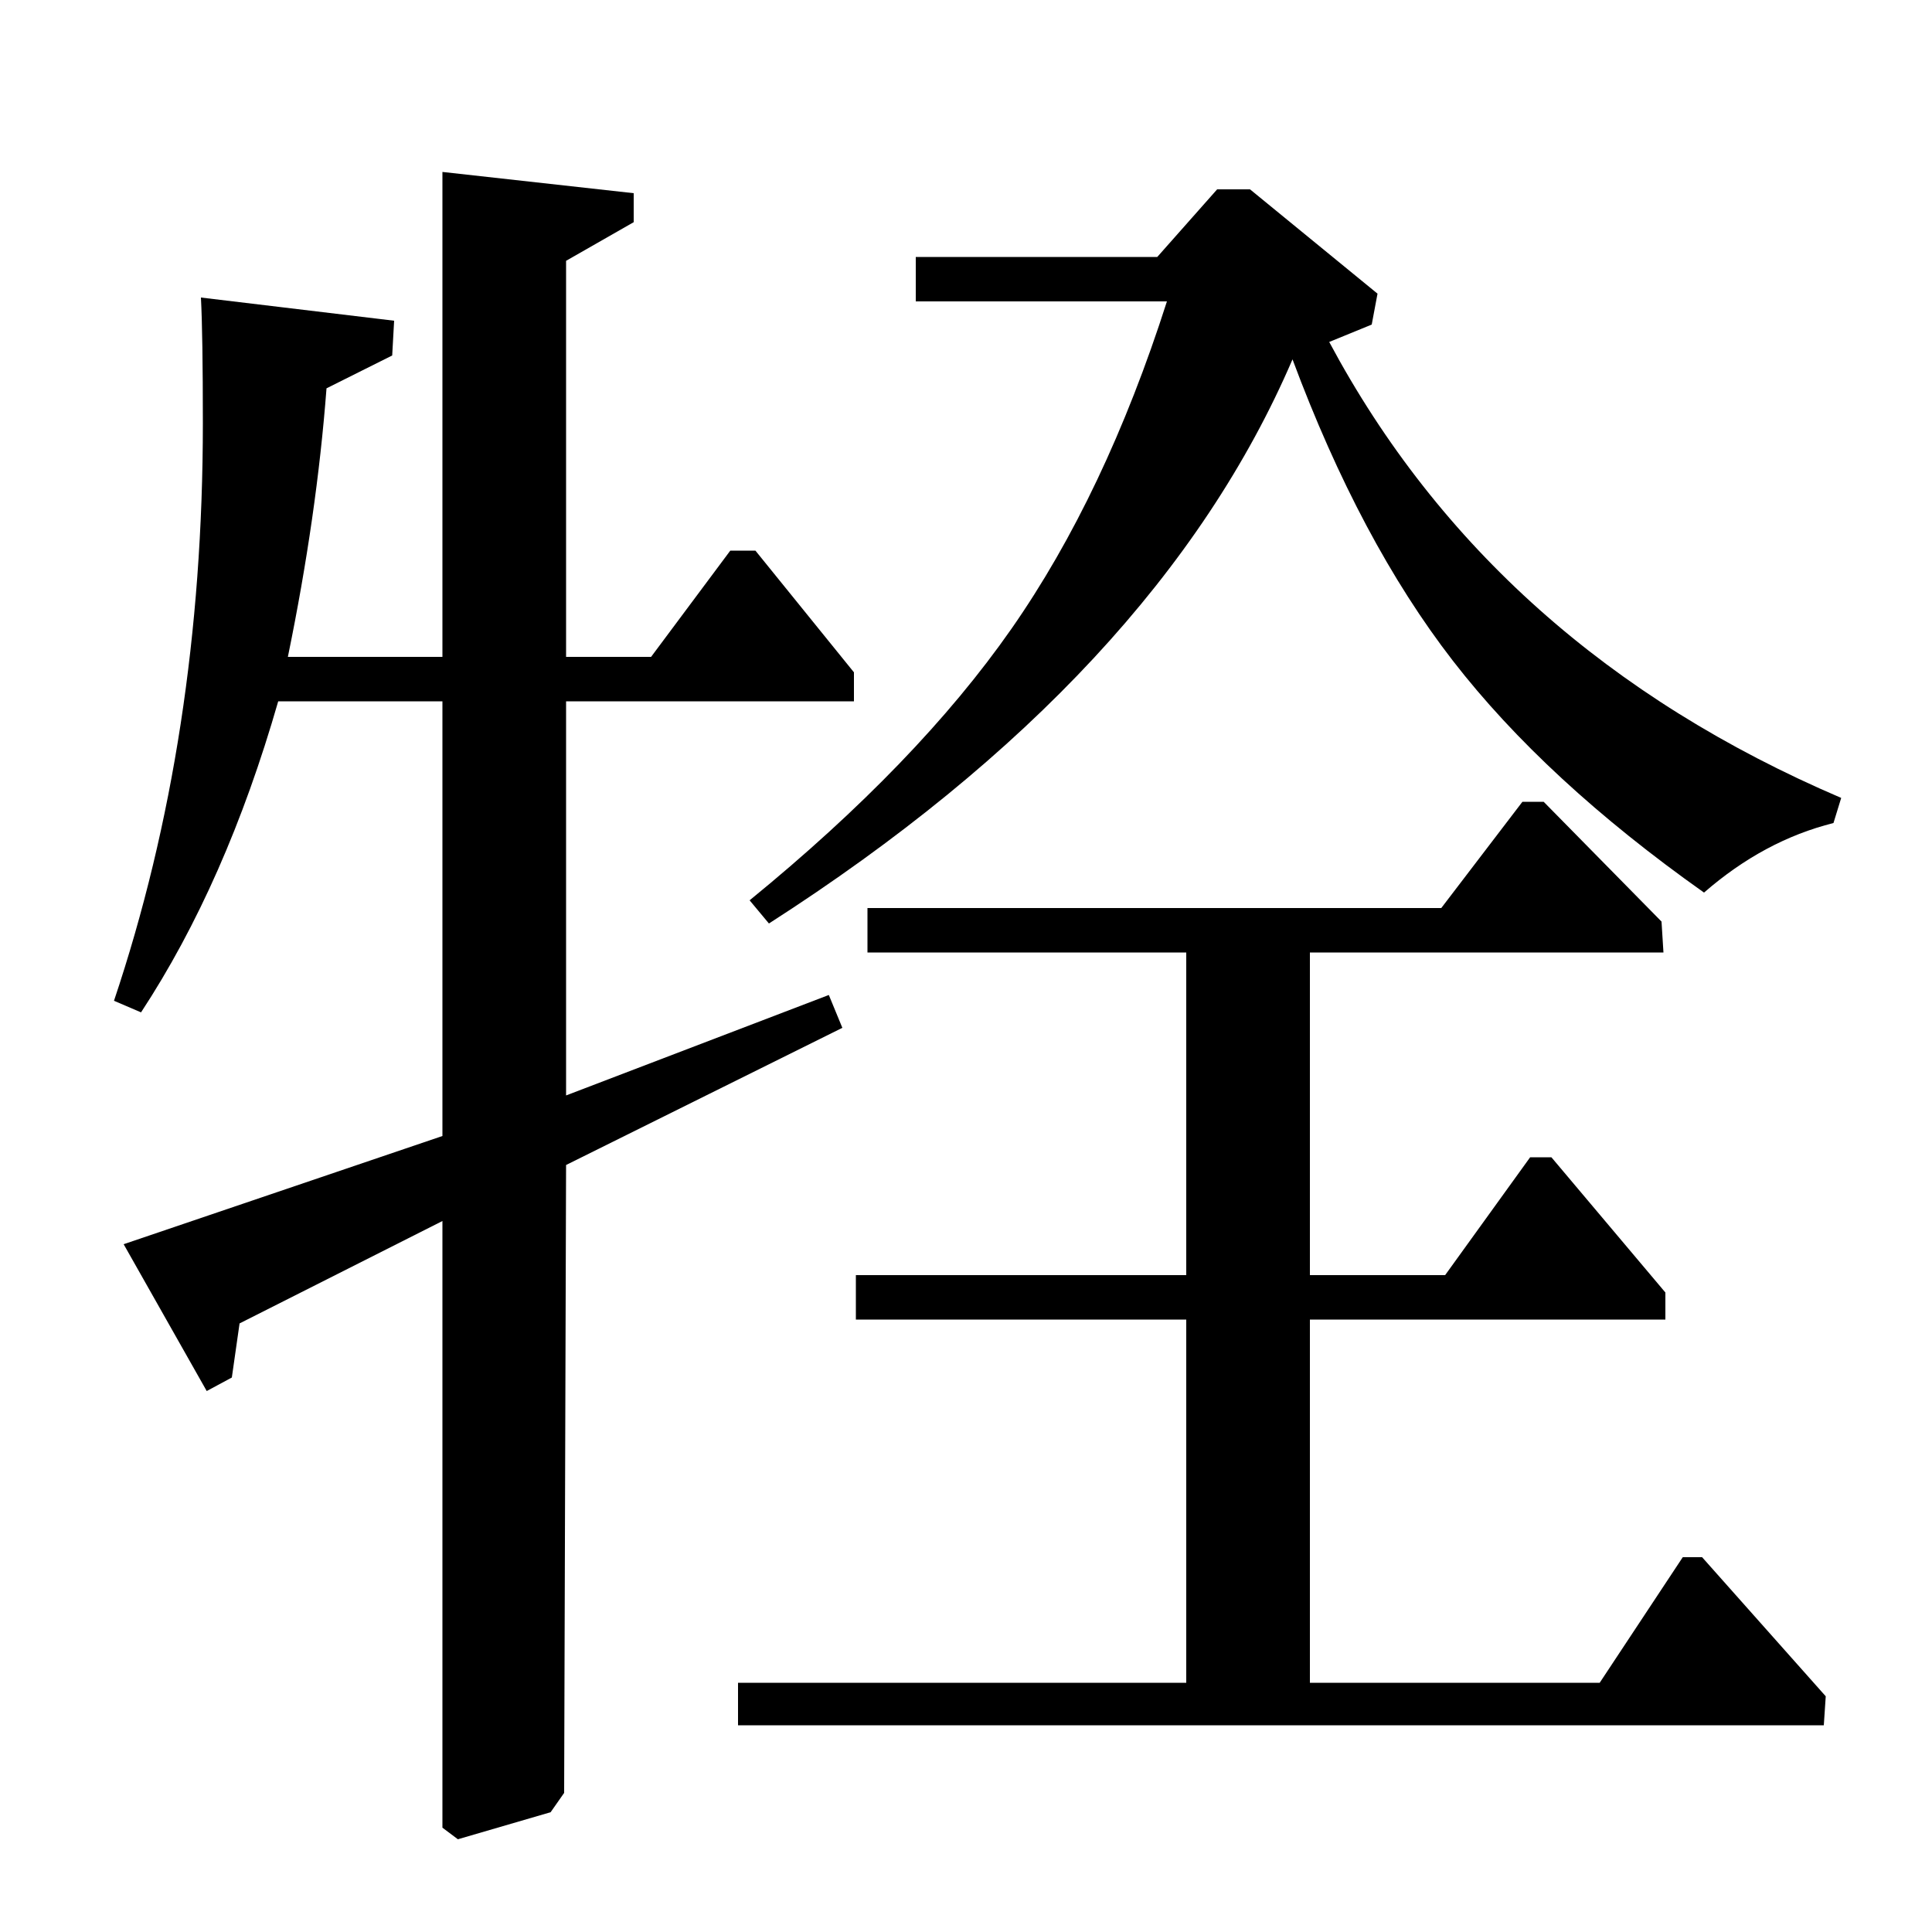 <?xml version="1.0" standalone="no"?>
<!DOCTYPE svg PUBLIC "-//W3C//DTD SVG 1.1//EN" "http://www.w3.org/Graphics/SVG/1.1/DTD/svg11.dtd" >
<svg xmlns="http://www.w3.org/2000/svg" xmlns:xlink="http://www.w3.org/1999/xlink" version="1.1" viewBox="0 -140 1000 1000">
  <g transform="matrix(1 0 0 -1 0 860)">
   <path fill="currentColor"
d="M746 530l42 55h11l61 -62l1 -16h-183v-167h70l44 61h11l59 -70v-14h-184v-188h150l43 65h10l64 -72l-1 -15h-562v22h232v188h-171v23h171v167h-165v23h297zM599 867l31 35h17l66 -54l-3 -16l-22 -9q85 -159 265 -236l-4 -13q-36 -9 -67 -36q-82 58 -130 120t-83 156
q-70 -163 -271 -292l-10 12q87 71 135.5 140.5t80.5 169.5h-130v23h125zM328 900v-15l-35 -20v-205h44l41 55h13l51 -63v-15h-149v-204l136 52l7 -17l-143 -71l-1 -325l-7 -10l-48 -14l-8 6v314l-105 -53l-4 -28l-13 -7l-43 76l165 56v225h-85q-27 -94 -71 -161l-14 6
q46 137 46 299q0 46 -1 65l100 -12l-1 -18l-34 -17q-5 -66 -20 -139h80v251z" />
  </g>

</svg>
